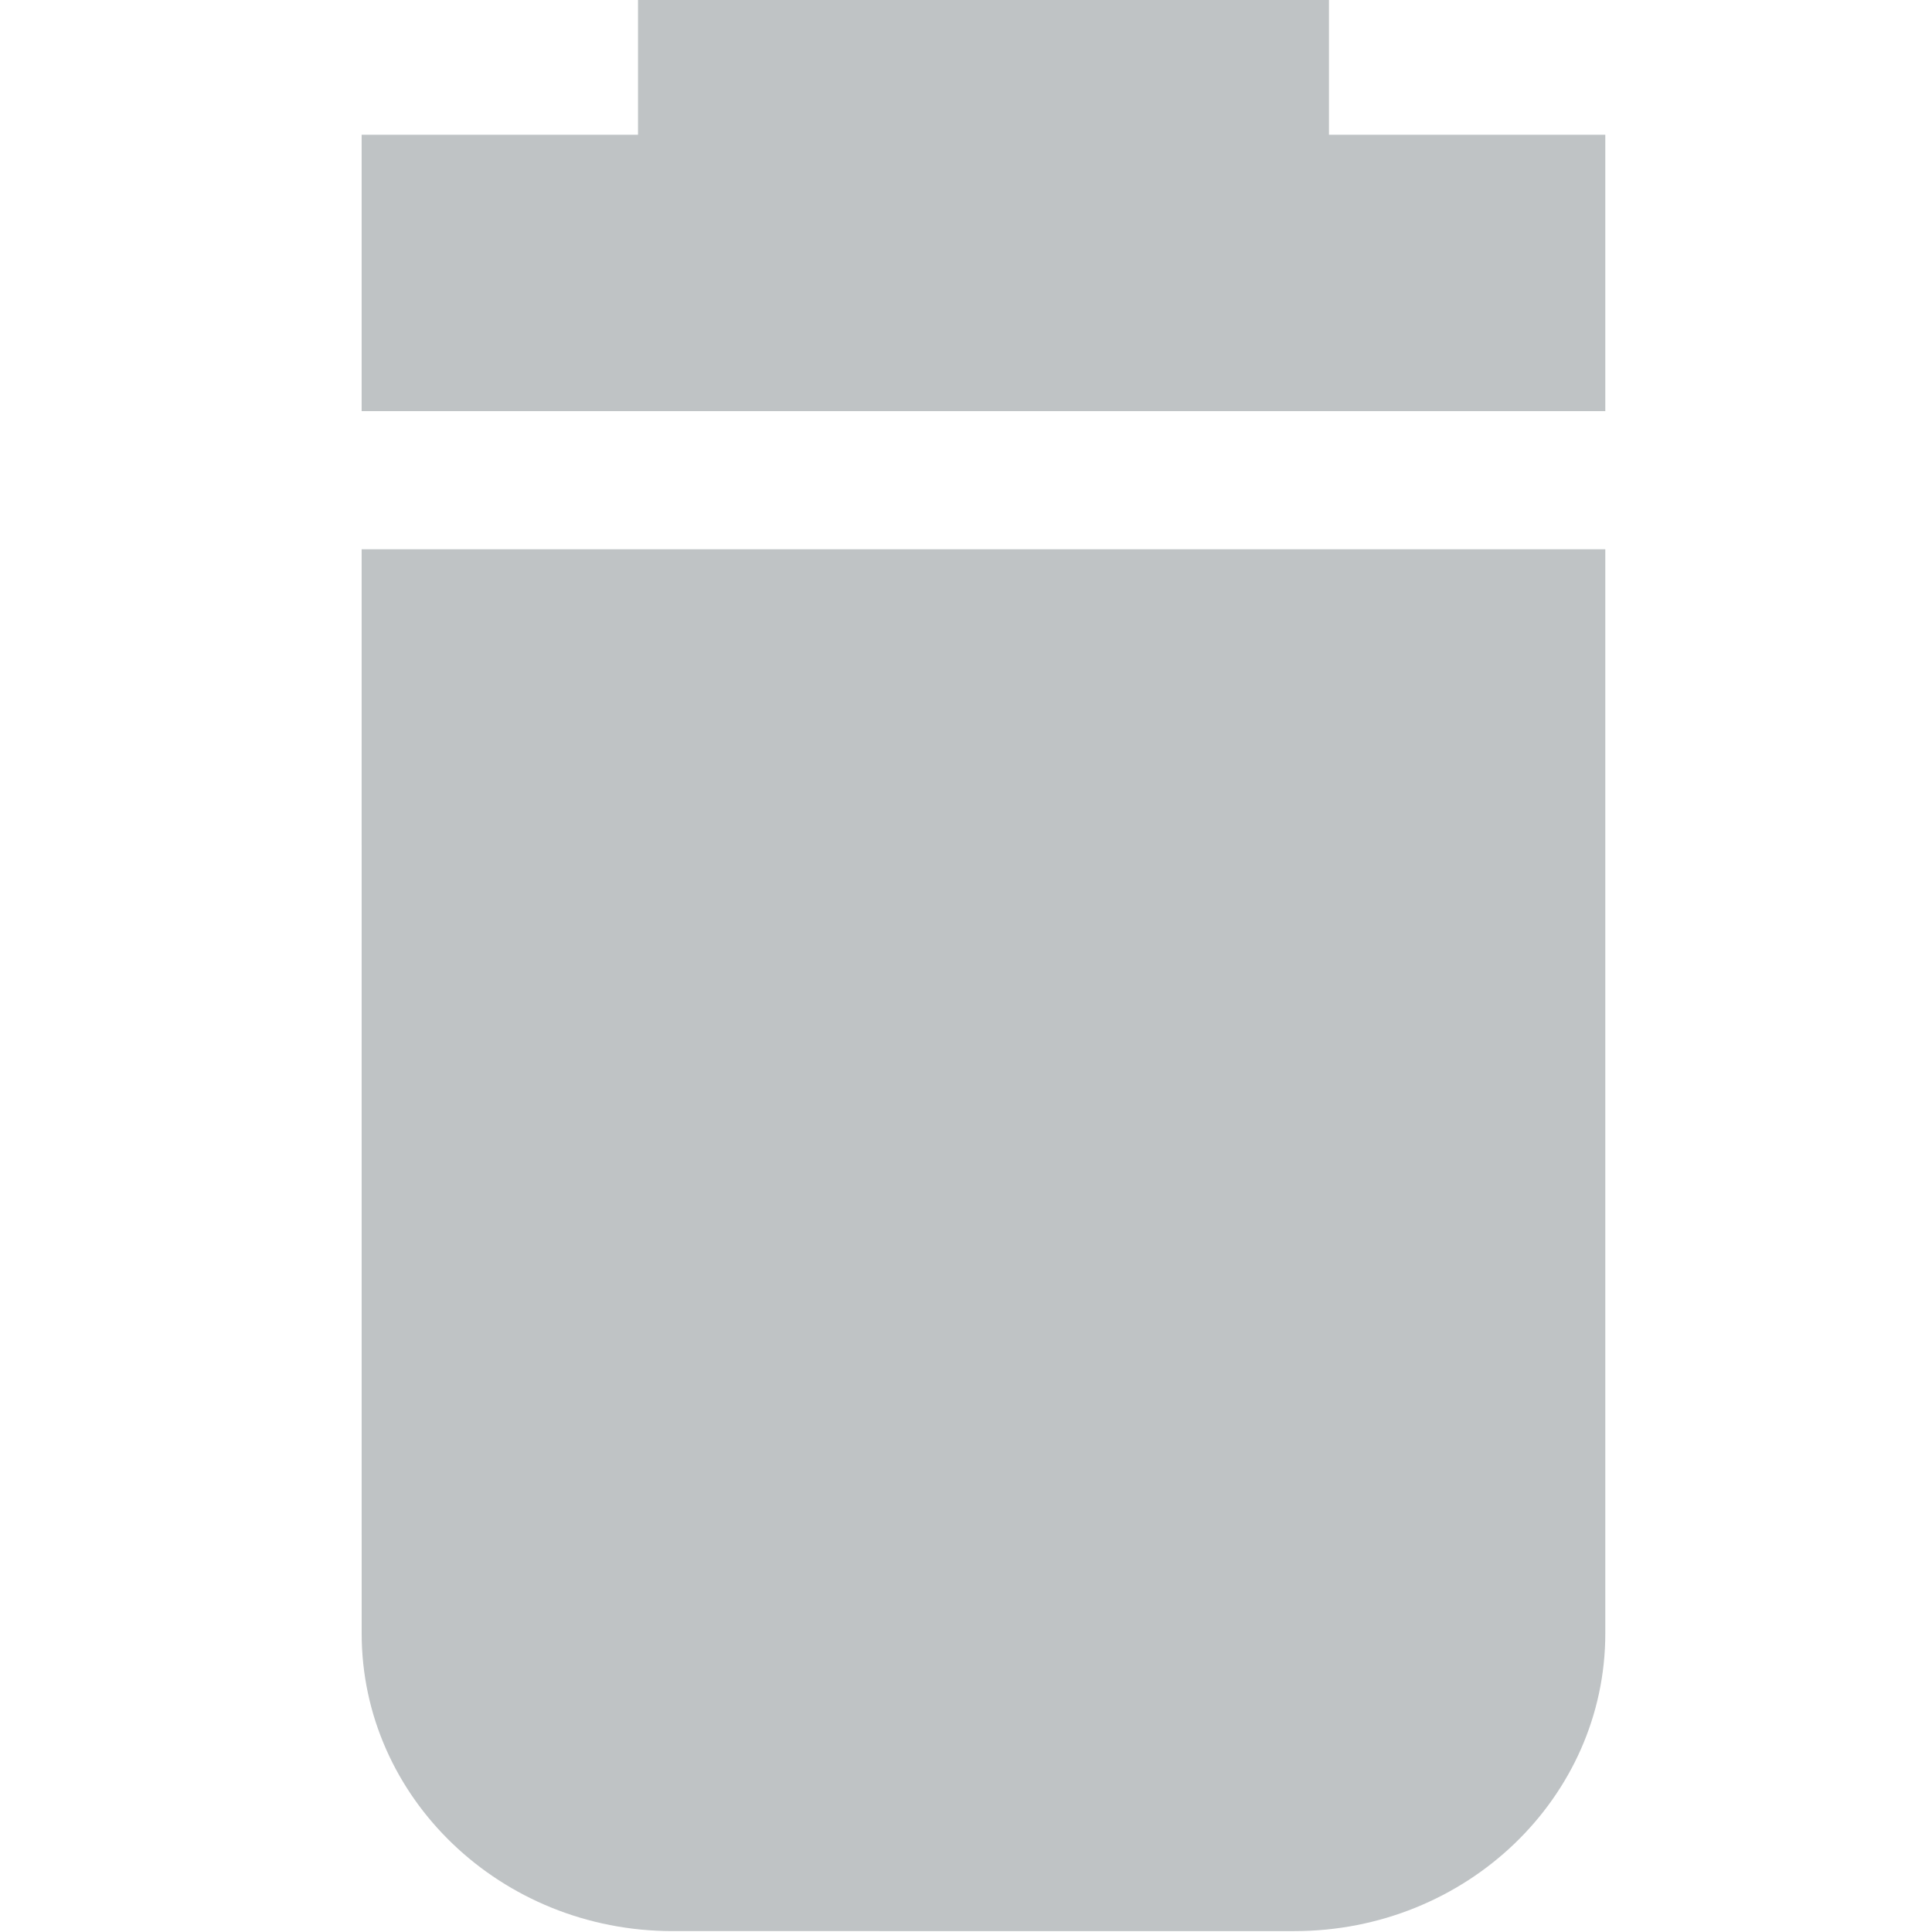 <?xml version="1.0" encoding="utf-8"?>
<!-- Generator: Adobe Illustrator 16.0.0, SVG Export Plug-In . SVG Version: 6.00 Build 0)  -->
<!DOCTYPE svg PUBLIC "-//W3C//DTD SVG 1.1//EN" "http://www.w3.org/Graphics/SVG/1.1/DTD/svg11.dtd">
<svg version="1.1" id="Layer_1" xmlns="http://www.w3.org/2000/svg" xmlns:xlink="http://www.w3.org/1999/xlink" x="0px" y="0px"
	 width="60px" height="60px" viewBox="0 0 60 60" enable-background="new 0 0 60 60" xml:space="preserve">
<g opacity="0.3">
	<path fill="#28353C" d="M11.231,17.058h38.623v33.67c0,5.104-4.324,9.244-9.655,9.244H20.887c-5.33,0-9.655-4.141-9.655-9.244
		L11.231,17.058L11.231,17.058z"/>
	<path fill="#28353C" d="M11.231,4.185v8.583h38.623V4.185h-8.582v-4.292H19.814v4.292H11.231z"/>
</g>
</svg>
